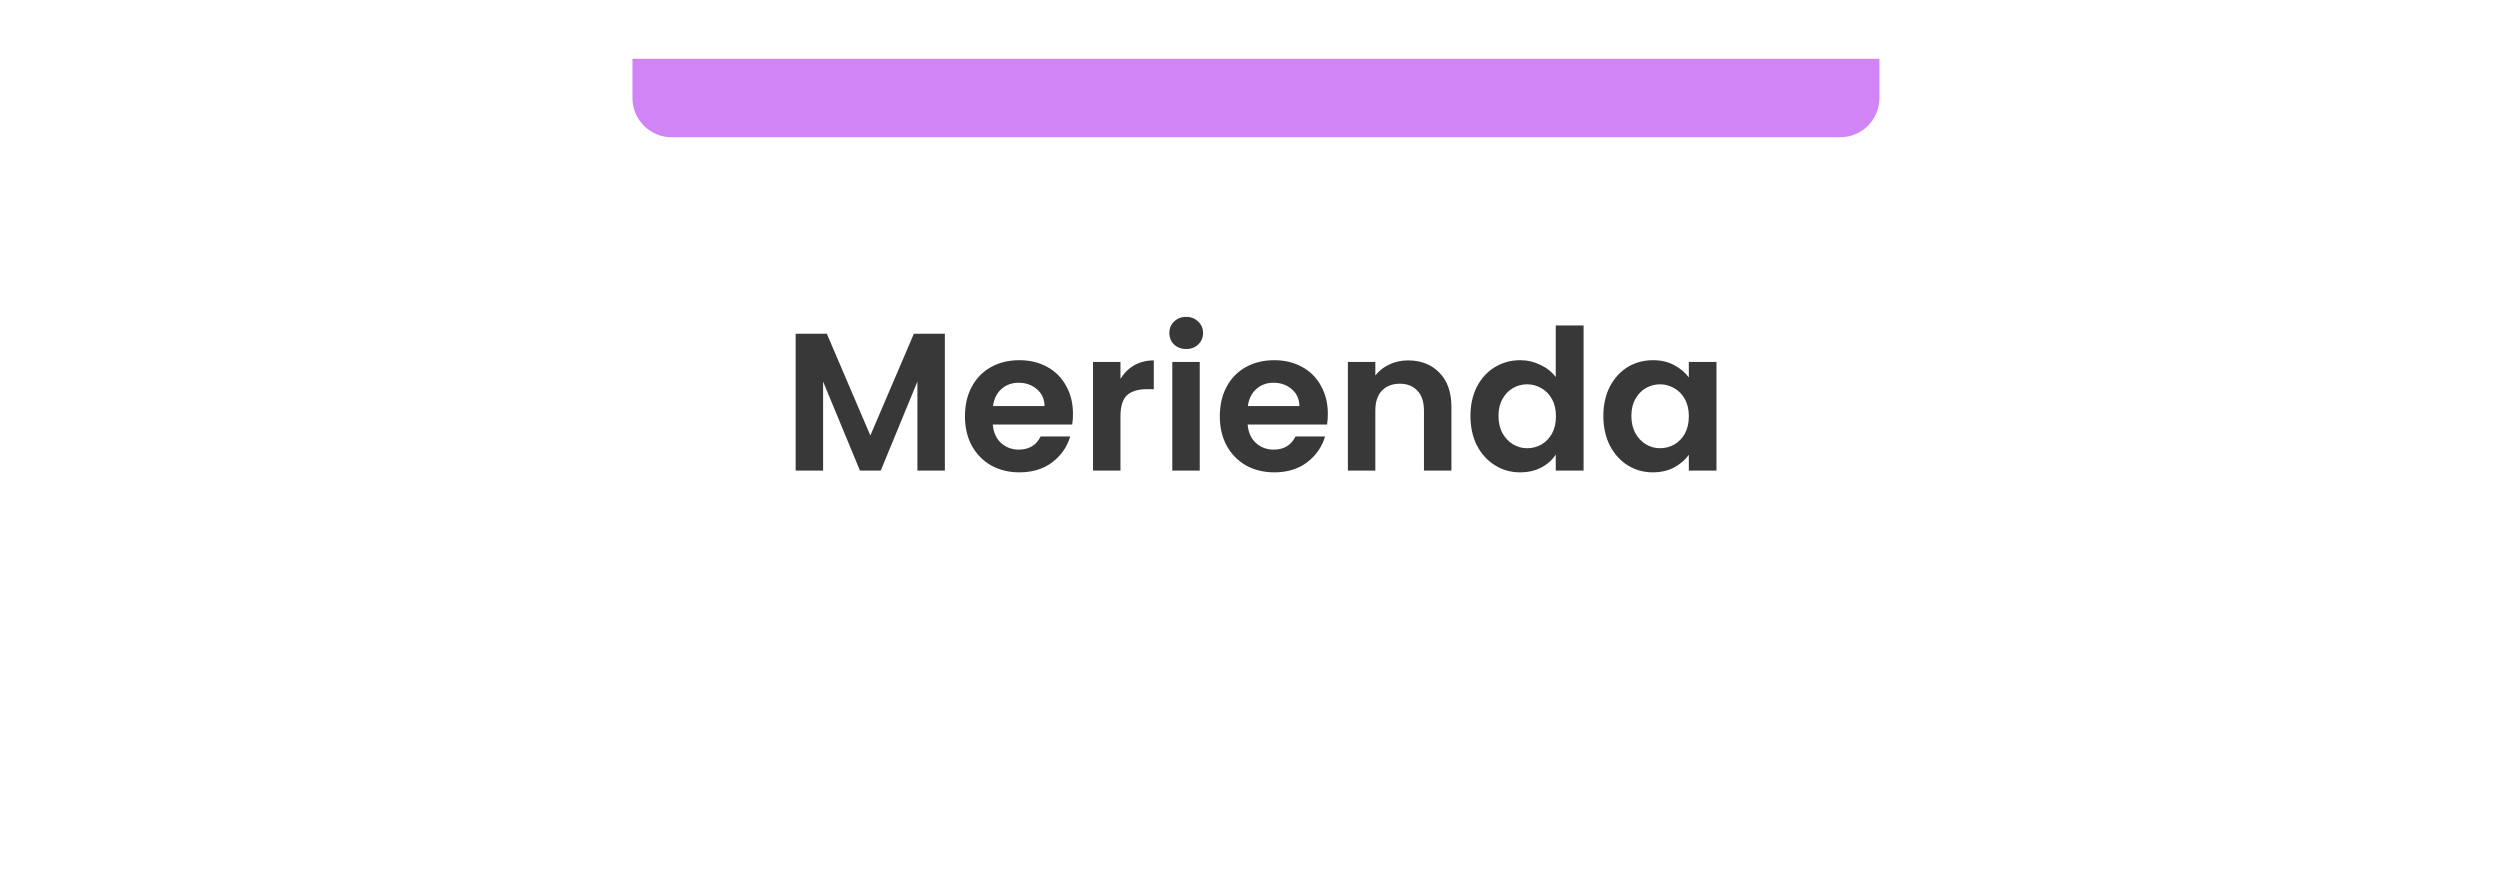 <svg width="255" height="90" viewBox="0 0 255 90" fill="none" xmlns="http://www.w3.org/2000/svg">
<g filter="url(#filter0_d_153_3564)">
<rect x="10" y="6" width="235" height="70" rx="5" fill="white"/>
</g>
<path d="M191.701 6V10C191.701 12.209 189.91 14 187.701 14L68.51 14C66.301 14 64.51 12.209 64.51 10V6L191.701 6Z" fill="#C565F2" fill-opacity="0.8"/>
<path d="M96.376 34.04V48H93.576V38.92L89.836 48H87.716L83.956 38.92V48H81.156V34.04H84.336L88.776 44.42L93.216 34.04H96.376ZM109.444 42.22C109.444 42.62 109.417 42.98 109.364 43.3H101.264C101.331 44.1 101.611 44.727 102.104 45.18C102.597 45.633 103.204 45.86 103.924 45.86C104.964 45.86 105.704 45.413 106.144 44.52H109.164C108.844 45.587 108.231 46.467 107.324 47.16C106.417 47.84 105.304 48.18 103.984 48.18C102.917 48.18 101.957 47.947 101.104 47.48C100.264 47 99.604 46.327 99.124 45.46C98.657 44.593 98.424 43.593 98.424 42.46C98.424 41.313 98.657 40.307 99.124 39.44C99.591 38.573 100.244 37.907 101.084 37.44C101.924 36.973 102.891 36.74 103.984 36.74C105.037 36.74 105.977 36.967 106.804 37.42C107.644 37.873 108.291 38.52 108.744 39.36C109.211 40.187 109.444 41.14 109.444 42.22ZM106.544 41.42C106.531 40.7 106.271 40.127 105.764 39.7C105.257 39.26 104.637 39.04 103.904 39.04C103.211 39.04 102.624 39.253 102.144 39.68C101.677 40.093 101.391 40.673 101.284 41.42H106.544ZM114.288 38.64C114.648 38.053 115.114 37.593 115.688 37.26C116.274 36.927 116.941 36.76 117.688 36.76V39.7H116.948C116.068 39.7 115.401 39.907 114.948 40.32C114.508 40.733 114.288 41.453 114.288 42.48V48H111.488V36.92H114.288V38.64ZM120.994 35.6C120.5 35.6 120.087 35.447 119.754 35.14C119.434 34.82 119.274 34.427 119.274 33.96C119.274 33.493 119.434 33.107 119.754 32.8C120.087 32.48 120.5 32.32 120.994 32.32C121.487 32.32 121.894 32.48 122.214 32.8C122.547 33.107 122.714 33.493 122.714 33.96C122.714 34.427 122.547 34.82 122.214 35.14C121.894 35.447 121.487 35.6 120.994 35.6ZM122.374 36.92V48H119.574V36.92H122.374ZM135.44 42.22C135.44 42.62 135.413 42.98 135.36 43.3H127.26C127.327 44.1 127.607 44.727 128.1 45.18C128.593 45.633 129.2 45.86 129.92 45.86C130.96 45.86 131.7 45.413 132.14 44.52H135.16C134.84 45.587 134.227 46.467 133.32 47.16C132.413 47.84 131.3 48.18 129.98 48.18C128.913 48.18 127.953 47.947 127.1 47.48C126.26 47 125.6 46.327 125.12 45.46C124.653 44.593 124.42 43.593 124.42 42.46C124.42 41.313 124.653 40.307 125.12 39.44C125.587 38.573 126.24 37.907 127.08 37.44C127.92 36.973 128.887 36.74 129.98 36.74C131.033 36.74 131.973 36.967 132.8 37.42C133.64 37.873 134.287 38.52 134.74 39.36C135.207 40.187 135.44 41.14 135.44 42.22ZM132.54 41.42C132.527 40.7 132.267 40.127 131.76 39.7C131.253 39.26 130.633 39.04 129.9 39.04C129.207 39.04 128.62 39.253 128.14 39.68C127.673 40.093 127.387 40.673 127.28 41.42H132.54ZM143.624 36.76C144.944 36.76 146.01 37.18 146.824 38.02C147.637 38.847 148.044 40.007 148.044 41.5V48H145.244V41.88C145.244 41 145.024 40.327 144.584 39.86C144.144 39.38 143.544 39.14 142.784 39.14C142.01 39.14 141.397 39.38 140.944 39.86C140.504 40.327 140.284 41 140.284 41.88V48H137.484V36.92H140.284V38.3C140.657 37.82 141.13 37.447 141.704 37.18C142.29 36.9 142.93 36.76 143.624 36.76ZM149.986 42.42C149.986 41.3 150.206 40.307 150.646 39.44C151.1 38.573 151.713 37.907 152.486 37.44C153.26 36.973 154.12 36.74 155.066 36.74C155.786 36.74 156.473 36.9 157.126 37.22C157.78 37.527 158.3 37.94 158.686 38.46V33.2H161.526V48H158.686V46.36C158.34 46.907 157.853 47.347 157.226 47.68C156.6 48.013 155.873 48.18 155.046 48.18C154.113 48.18 153.26 47.94 152.486 47.46C151.713 46.98 151.1 46.307 150.646 45.44C150.206 44.56 149.986 43.553 149.986 42.42ZM158.706 42.46C158.706 41.78 158.573 41.2 158.306 40.72C158.04 40.227 157.68 39.853 157.226 39.6C156.773 39.333 156.286 39.2 155.766 39.2C155.246 39.2 154.766 39.327 154.326 39.58C153.886 39.833 153.526 40.207 153.246 40.7C152.98 41.18 152.846 41.753 152.846 42.42C152.846 43.087 152.98 43.673 153.246 44.18C153.526 44.673 153.886 45.053 154.326 45.32C154.78 45.587 155.26 45.72 155.766 45.72C156.286 45.72 156.773 45.593 157.226 45.34C157.68 45.073 158.04 44.7 158.306 44.22C158.573 43.727 158.706 43.14 158.706 42.46ZM163.541 42.42C163.541 41.3 163.761 40.307 164.201 39.44C164.654 38.573 165.261 37.907 166.021 37.44C166.794 36.973 167.654 36.74 168.601 36.74C169.428 36.74 170.148 36.907 170.761 37.24C171.388 37.573 171.888 37.993 172.261 38.5V36.92H175.081V48H172.261V46.38C171.901 46.9 171.401 47.333 170.761 47.68C170.134 48.013 169.408 48.18 168.581 48.18C167.648 48.18 166.794 47.94 166.021 47.46C165.261 46.98 164.654 46.307 164.201 45.44C163.761 44.56 163.541 43.553 163.541 42.42ZM172.261 42.46C172.261 41.78 172.128 41.2 171.861 40.72C171.594 40.227 171.234 39.853 170.781 39.6C170.328 39.333 169.841 39.2 169.321 39.2C168.801 39.2 168.321 39.327 167.881 39.58C167.441 39.833 167.081 40.207 166.801 40.7C166.534 41.18 166.401 41.753 166.401 42.42C166.401 43.087 166.534 43.673 166.801 44.18C167.081 44.673 167.441 45.053 167.881 45.32C168.334 45.587 168.814 45.72 169.321 45.72C169.841 45.72 170.328 45.593 170.781 45.34C171.234 45.073 171.594 44.7 171.861 44.22C172.128 43.727 172.261 43.14 172.261 42.46Z" fill="#383838"/>
<defs>
<filter id="filter0_d_153_3564" x="0" y="0" width="255" height="90" filterUnits="userSpaceOnUse" color-interpolation-filters="sRGB">
<feFlood flood-opacity="0" result="BackgroundImageFix"/>
<feColorMatrix in="SourceAlpha" type="matrix" values="0 0 0 0 0 0 0 0 0 0 0 0 0 0 0 0 0 0 127 0" result="hardAlpha"/>
<feOffset dy="4"/>
<feGaussianBlur stdDeviation="5"/>
<feComposite in2="hardAlpha" operator="out"/>
<feColorMatrix type="matrix" values="0 0 0 0 0.792 0 0 0 0 0.757 0 0 0 0 0.757 0 0 0 0.45 0"/>
<feBlend mode="normal" in2="BackgroundImageFix" result="effect1_dropShadow_153_3564"/>
<feBlend mode="normal" in="SourceGraphic" in2="effect1_dropShadow_153_3564" result="shape"/>
</filter>
</defs>
</svg>
